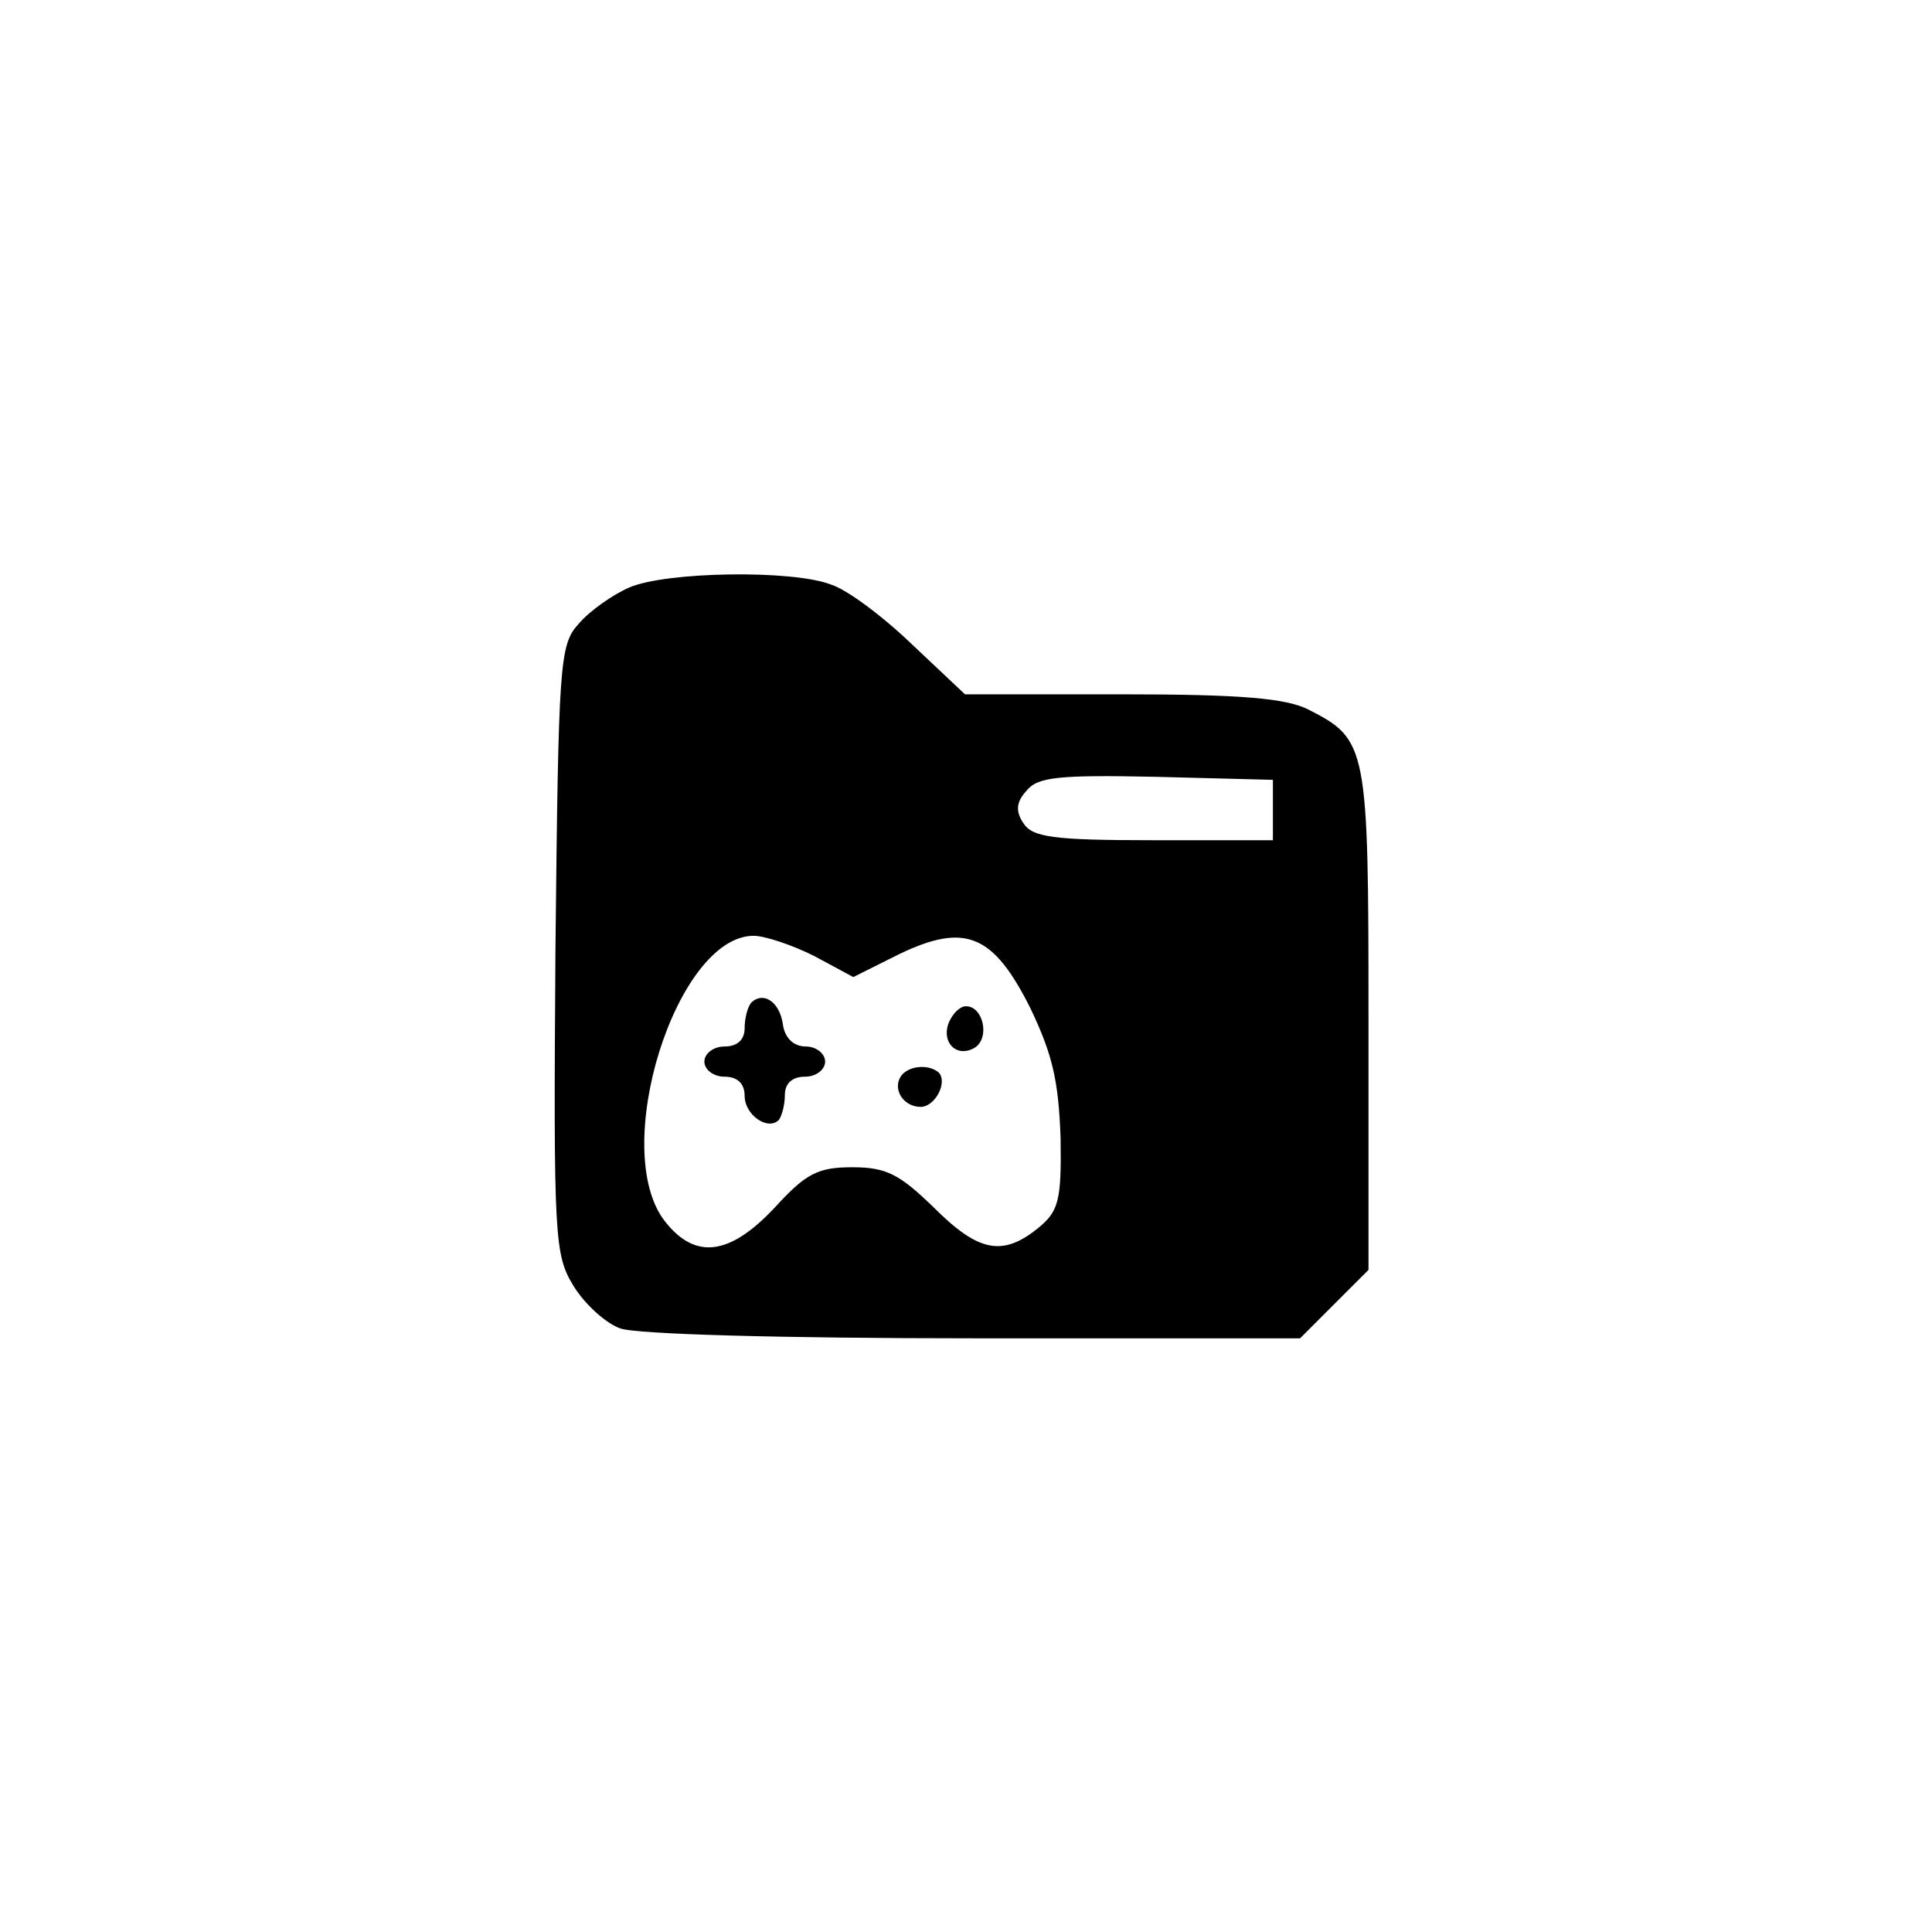 <?xml version="1.0" standalone="no"?>
<!DOCTYPE svg PUBLIC "-//W3C//DTD SVG 20010904//EN"
 "http://www.w3.org/TR/2001/REC-SVG-20010904/DTD/svg10.dtd">
<svg version="1.0" xmlns="http://www.w3.org/2000/svg"
 width="192pt" height="192pt" viewBox="0 0 192 192"
 preserveAspectRatio="xMidYMid meet">
<g transform="translate(0,192) scale(0.1,-0.1)"
fill="#000000" stroke="none">
811 c445 -92 729 -532 635 -987 -62 -301 -295 -546 -601 -630 -91 -26 -329
-26 -420 0 -291 80 -516 305 -596 596 -26 91 -26 329 0 420 120 433 542 692
982 601z"/>
<path d="M625 1336 c-16 -7 -39 -23 -50 -36 -19 -21 -20 -38 -23 -324 -2 -287
-1 -303 18 -334 11 -18 32 -37 46 -42 14 -6 163 -10 351 -10 l325 0 34 34 34
34 0 249 c0 272 -1 278 -60 308 -22 11 -66 15 -185 15 l-156 0 -52 49 c-29 28
-65 55 -81 60 -38 15 -165 13 -201 -3z m640 -221 l0 -30 -119 0 c-100 0 -120
3 -129 17 -8 12 -7 21 3 32 11 14 32 16 129 14 l116 -3 0 -30z m-456 -145 l39
-21 46 23 c65 31 93 20 130 -54 22 -46 28 -72 30 -129 1 -63 -2 -73 -23 -90
-35 -28 -59 -23 -103 21 -34 33 -47 40 -81 40 -34 0 -46 -6 -77 -40 -45 -48
-79 -52 -109 -14 -56 71 11 284 88 284 11 0 38 -9 60 -20z"/>
<path d="M747 924 c-4 -4 -7 -16 -7 -26 0 -11 -7 -18 -20 -18 -11 0 -20 -7
-20 -15 0 -8 9 -15 20 -15 13 0 20 -7 20 -19 0 -19 23 -35 34 -24 3 4 6 15 6
25 0 11 7 18 20 18 11 0 20 7 20 15 0 8 -9 15 -19 15 -12 0 -21 8 -23 22 -3
22 -19 33 -31 22z"/>
<path d="M943 904 c-8 -20 8 -36 26 -25 15 10 8 41 -9 41 -6 0 -13 -7 -17 -16z"/>
<path d="M895 850 c-8 -13 3 -30 20 -30 14 0 27 24 18 34 -10 9 -31 7 -38 -4z"/>
</g>
</svg>

